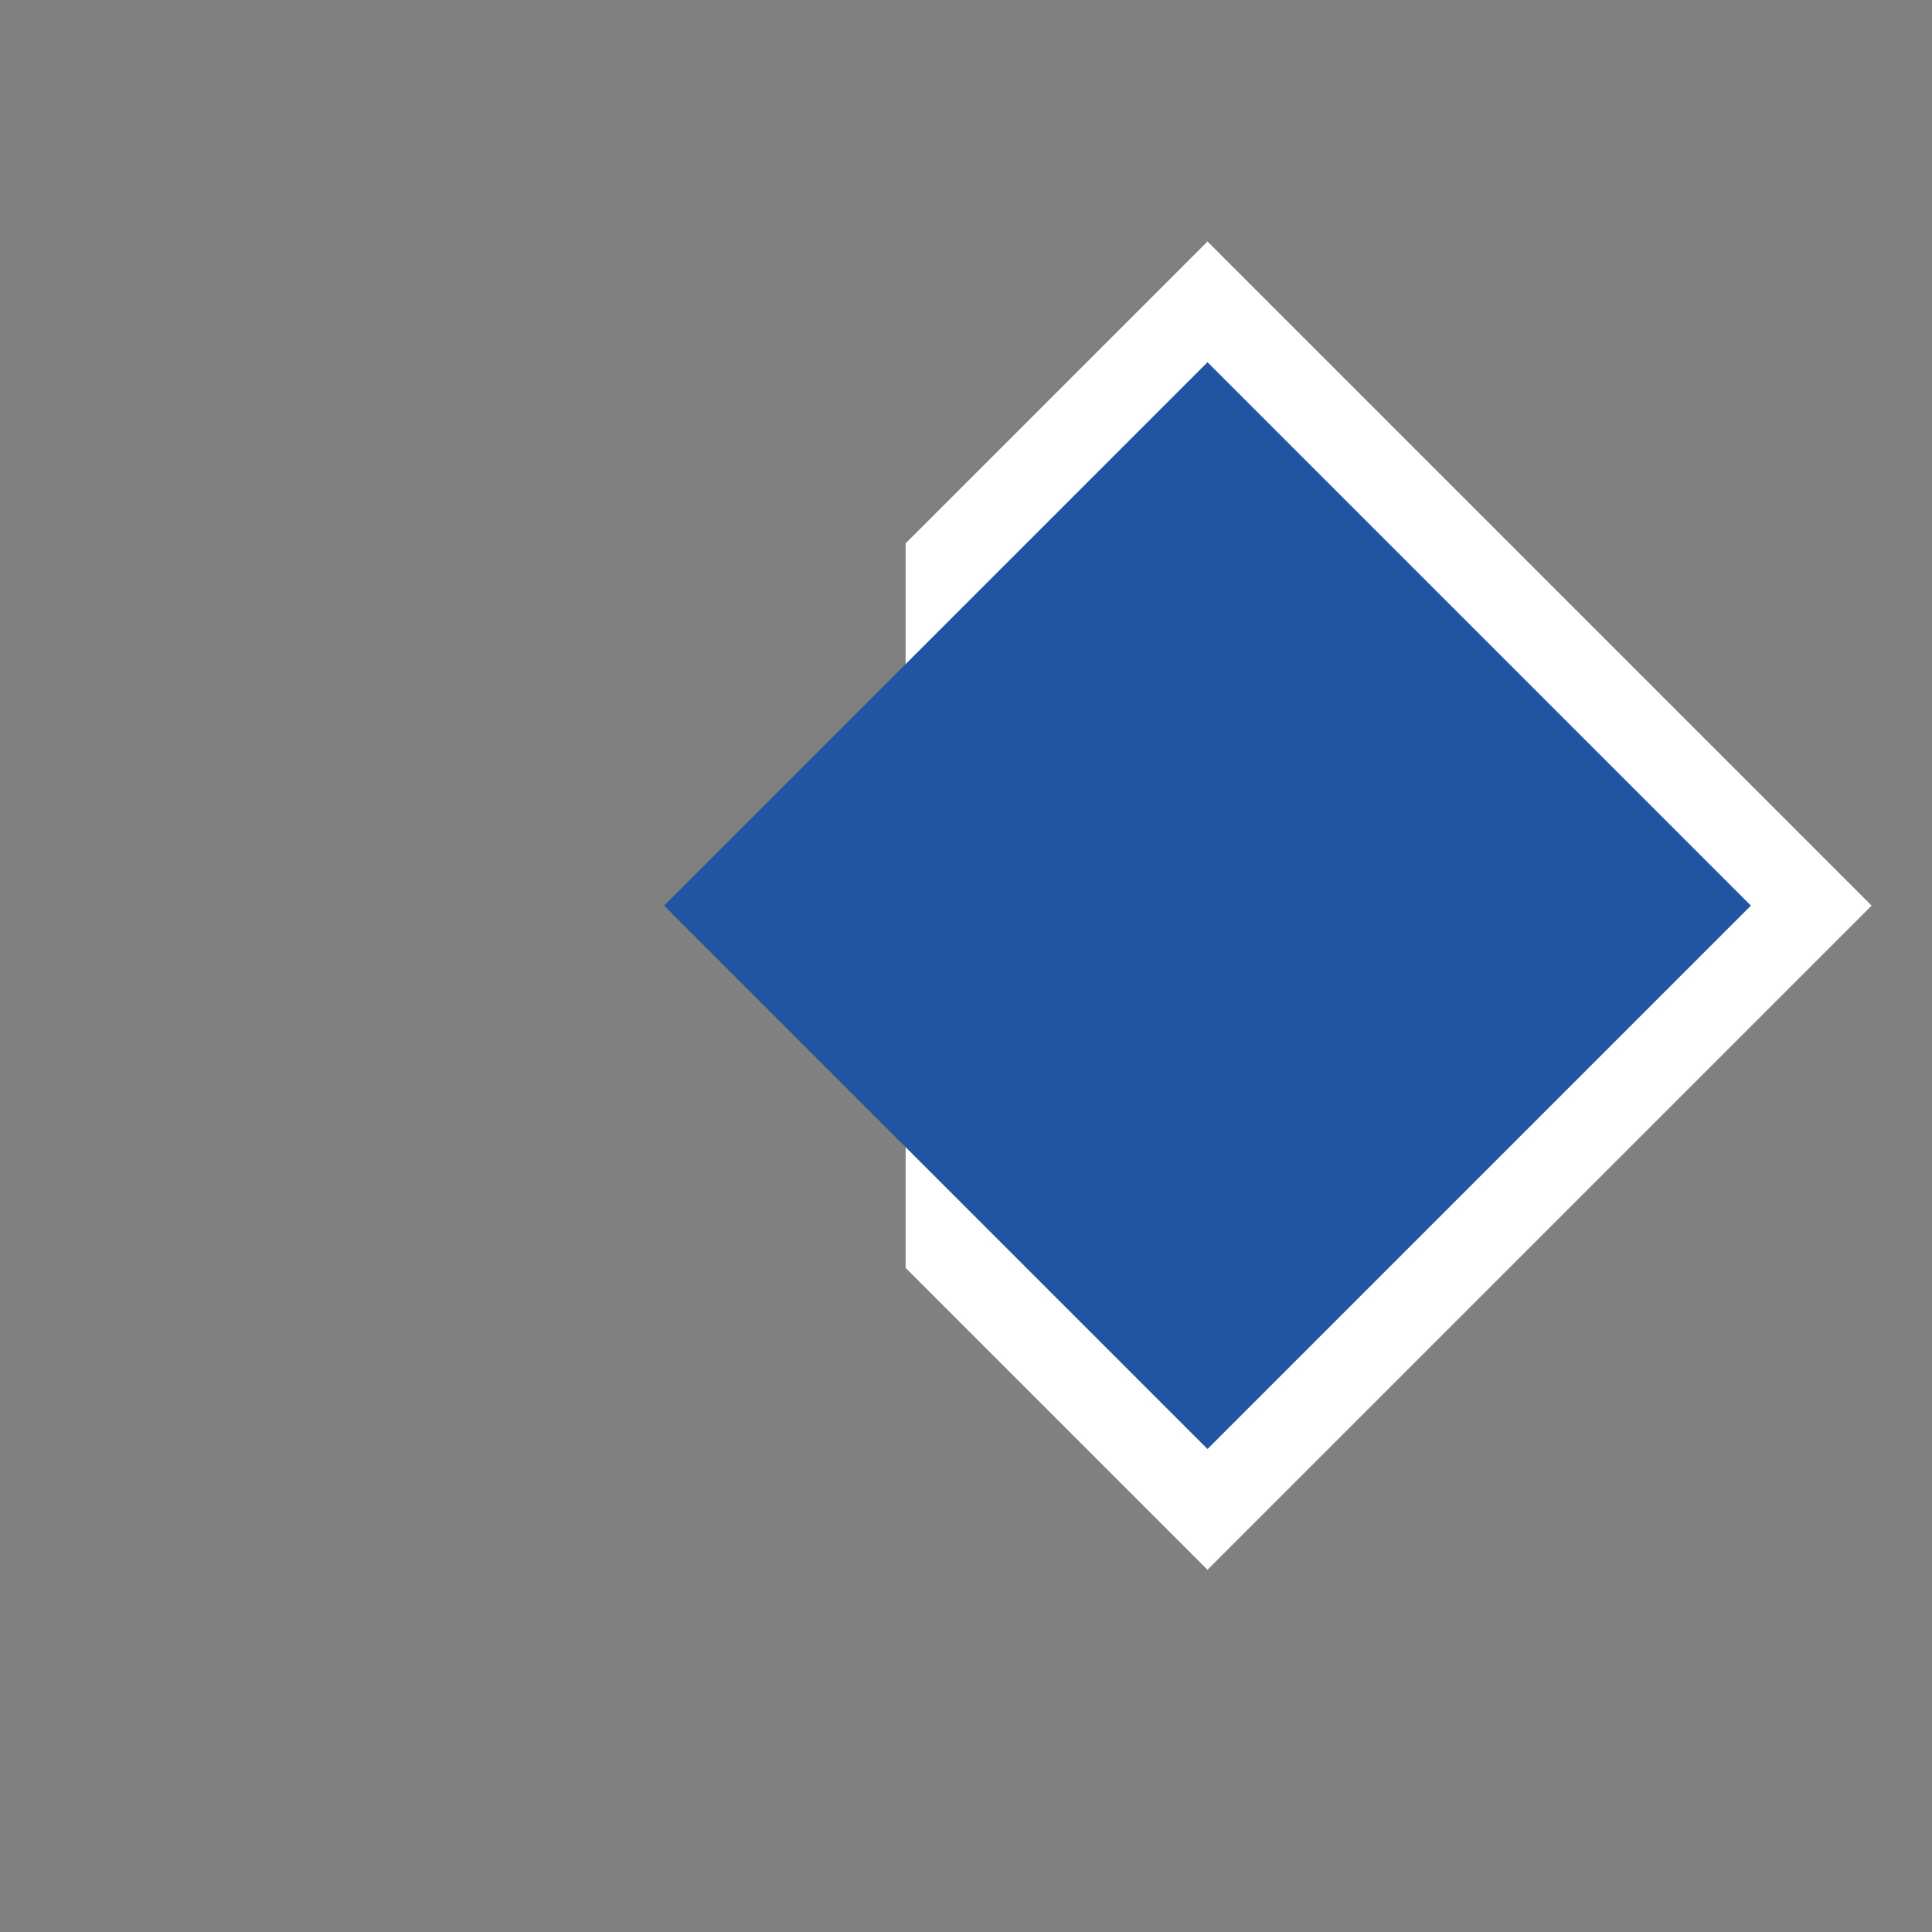 <svg xmlns="http://www.w3.org/2000/svg" preserveAspectRatio="none" viewBox="0 0 16 16">
<rect x="0" y="0" width="16" height="16" fill="#808080" stroke="none"/>
<path fill="white" d="M7.5,4.5l2.5,-2.5l5.5,5.5l-5.5,5.5l-2.5,-2.5lz"/>
<path fill="#2155A1" d="M10,3l4.5,4.5l-4.5,4.5l-4.5,-4.5z"/>
</svg>